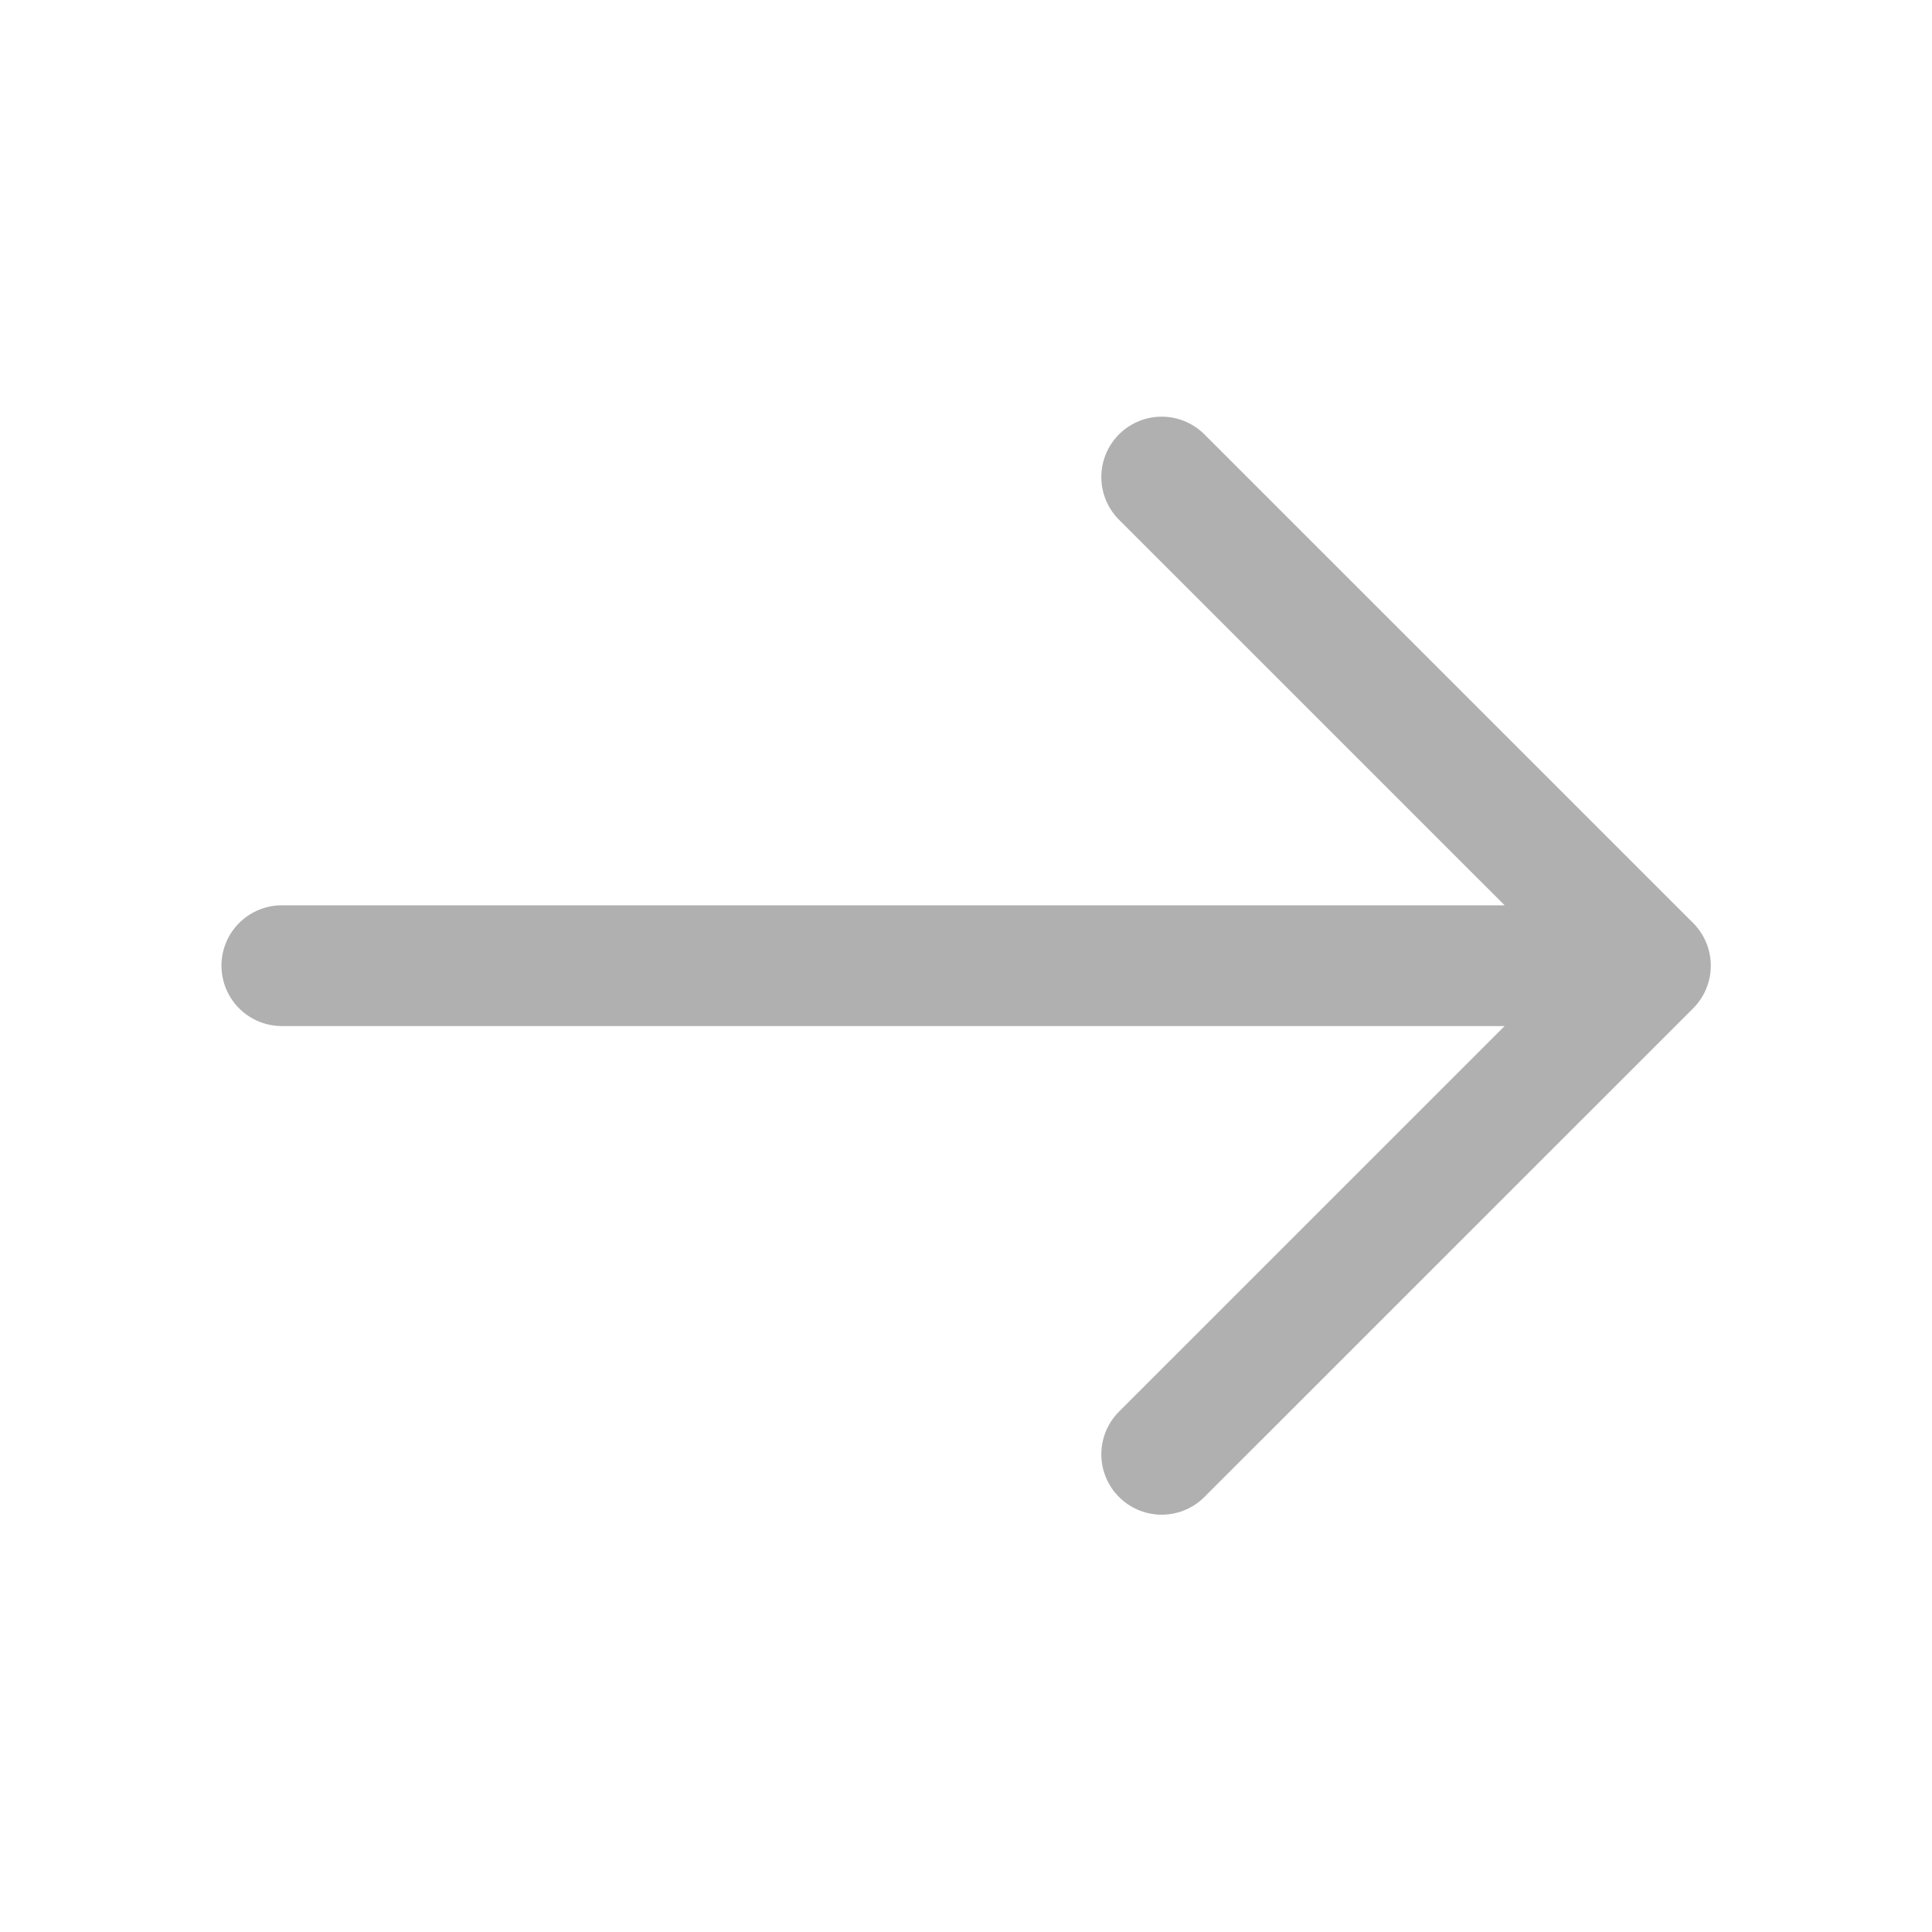 <svg width="24" height="24" viewBox="0 0 24 24" fill="none" xmlns="http://www.w3.org/2000/svg">
<path d="M14.431 5.926L20.502 11.996L14.431 18.066M3.501 11.996H20.331" stroke="#B0B0B0" stroke-width="1.5" stroke-miterlimit="10" stroke-linecap="round" stroke-linejoin="round"/>
</svg>
